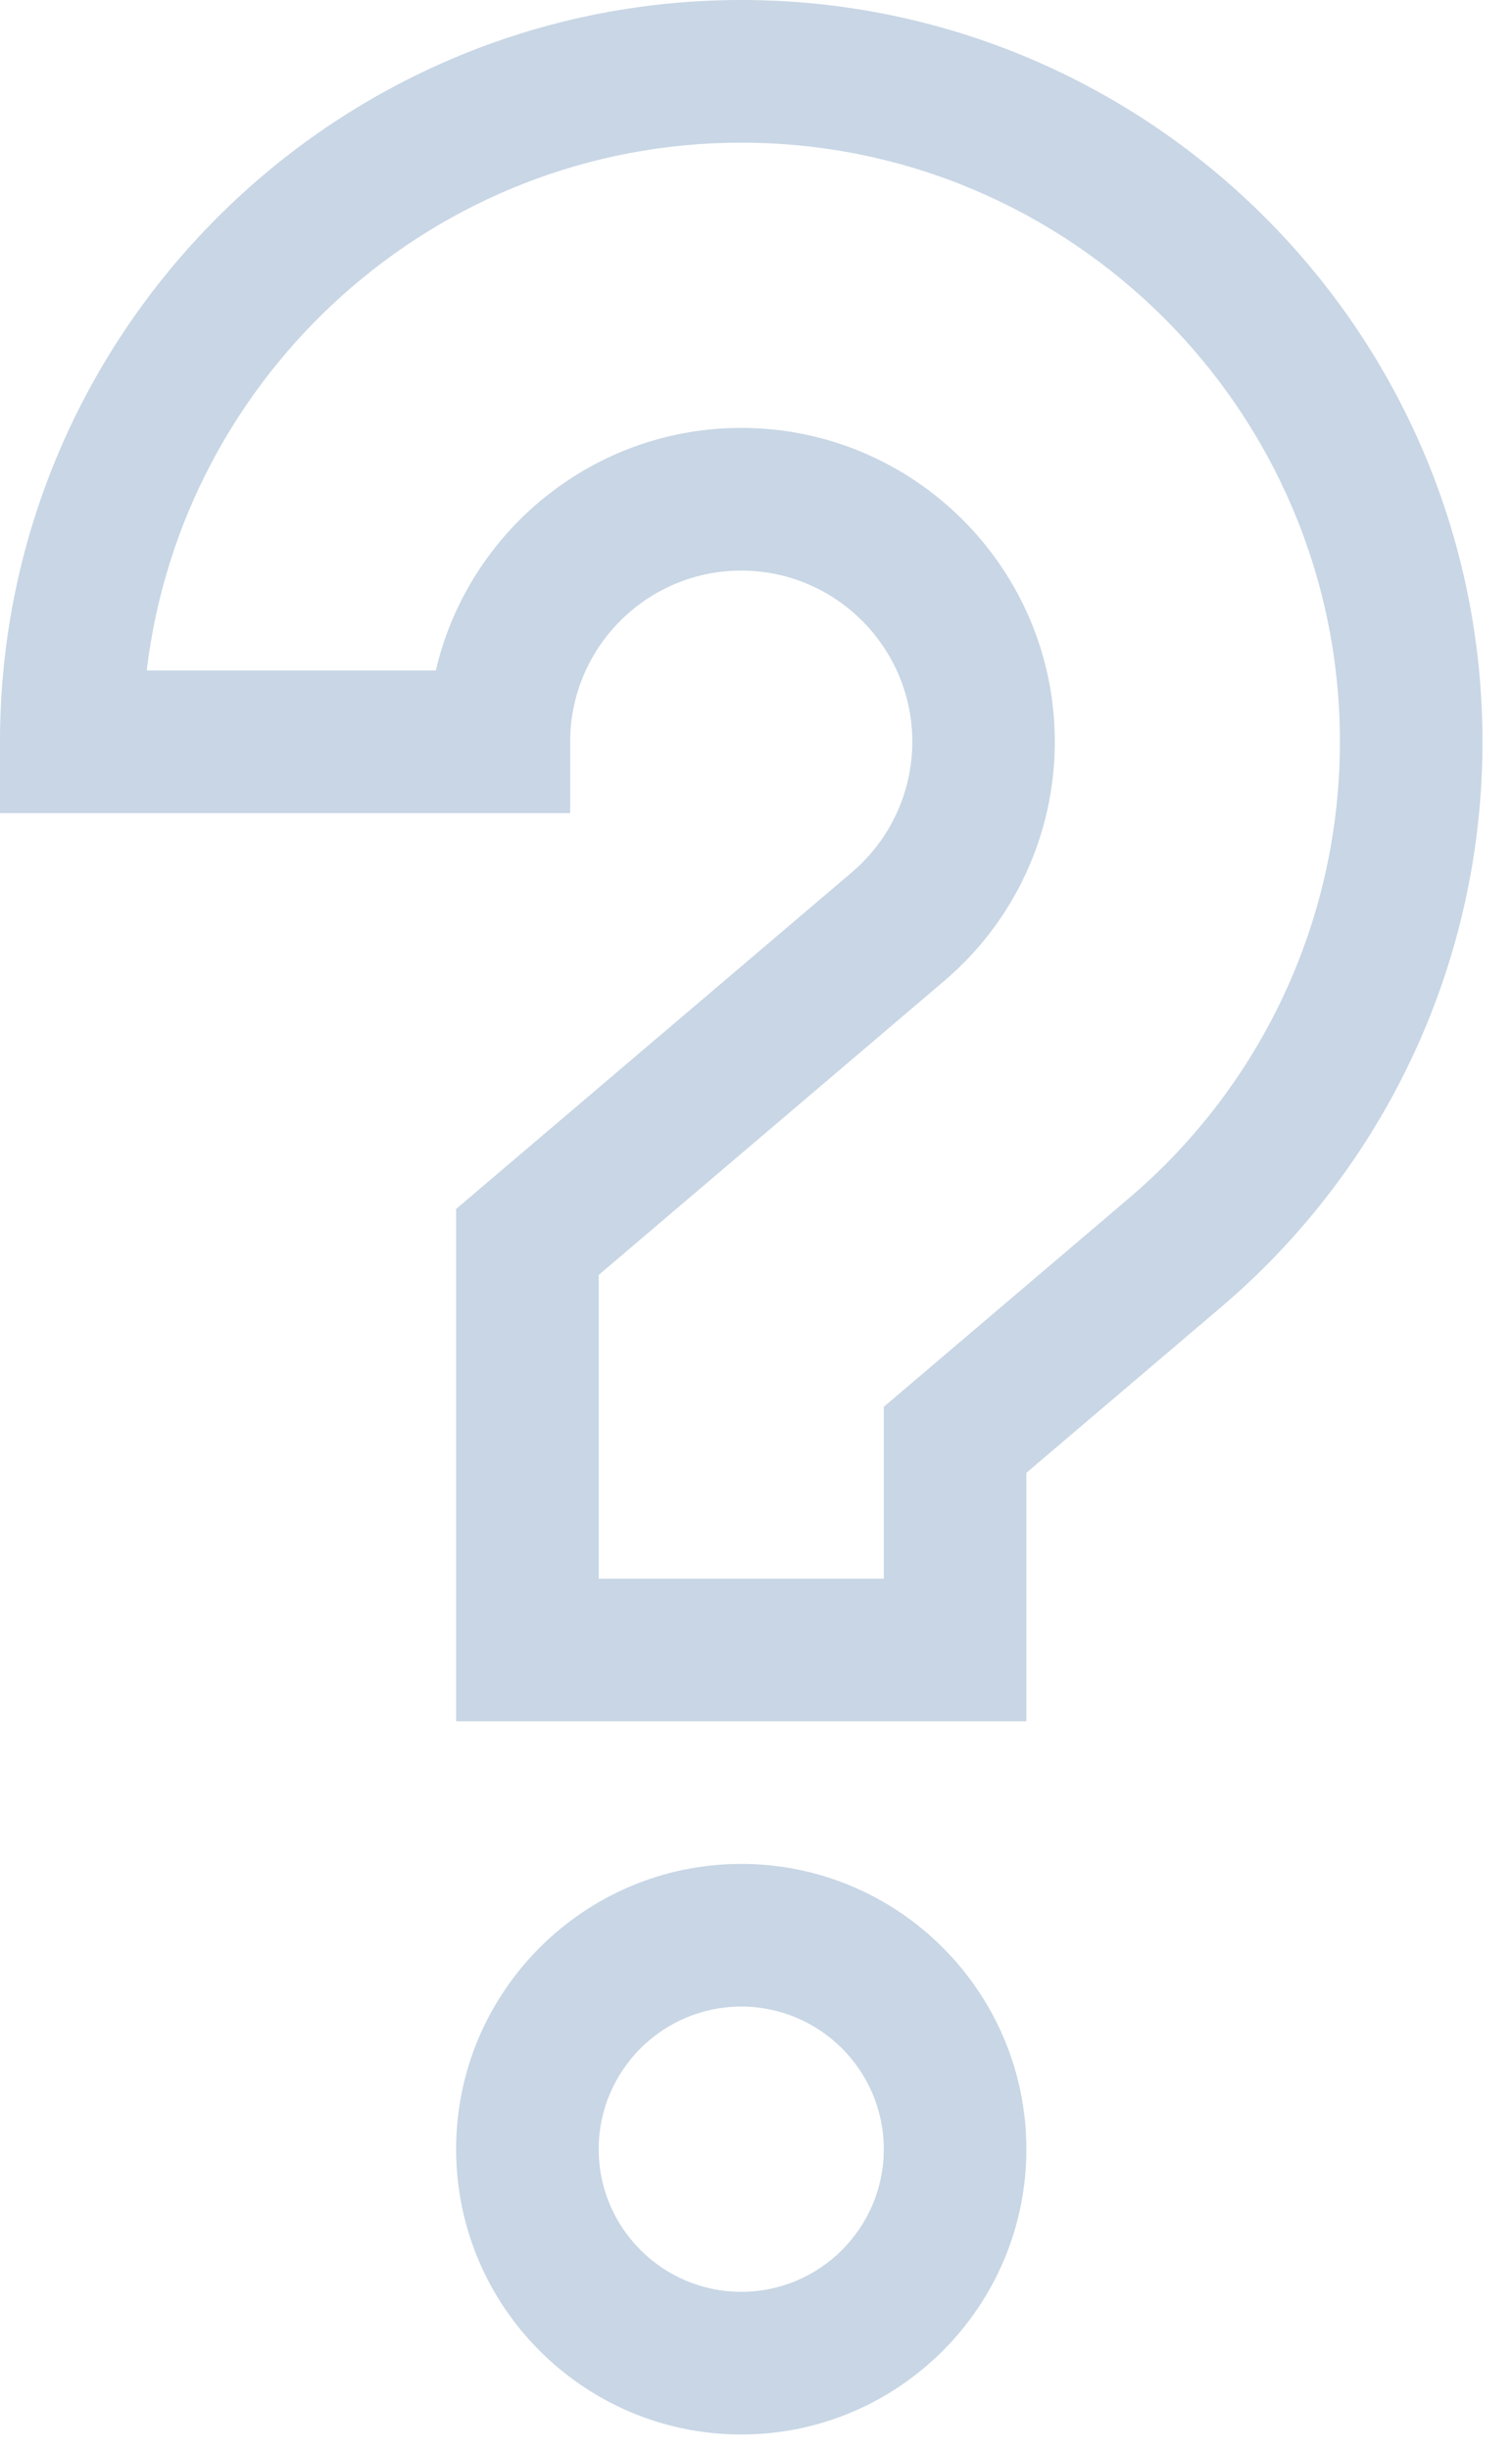 <svg width="21" height="34" viewBox="0 0 21 34" fill="none" xmlns="http://www.w3.org/2000/svg">
<path d="M10.295 25.869C8.112 25.869 6.335 27.645 6.335 29.829C6.335 32.012 8.112 33.788 10.295 33.788C12.478 33.788 14.255 32.012 14.255 29.829C14.255 27.645 12.478 25.869 10.295 25.869ZM10.295 31.808C9.203 31.808 8.315 30.92 8.315 29.829C8.315 28.737 9.203 27.849 10.295 27.849C11.387 27.849 12.275 28.737 12.275 29.829C12.275 30.92 11.387 31.808 10.295 31.808Z" fill="#C8D6E5"/>
<path d="M10.295 0C4.618 0 0 4.618 0 10.295V11.285H7.919V10.295C7.919 8.985 8.985 7.919 10.295 7.919C11.605 7.919 12.671 8.985 12.671 10.295C12.671 10.993 12.364 11.654 11.83 12.108L6.335 16.779V23.889H14.255V20.441L16.959 18.142C19.266 16.181 20.59 13.321 20.59 10.295C20.59 4.618 15.972 0 10.295 0ZM15.676 16.633L12.275 19.525V21.91H8.315V17.695L13.112 13.616C14.09 12.786 14.65 11.575 14.65 10.295C14.65 7.893 12.697 5.939 10.295 5.939C8.234 5.939 6.502 7.379 6.053 9.305H2.038C2.529 5.185 6.045 1.98 10.295 1.98C14.88 1.98 18.61 5.71 18.61 10.295C18.61 12.739 17.541 15.049 15.676 16.633Z" fill="#C8D6E5"/>
</svg>
